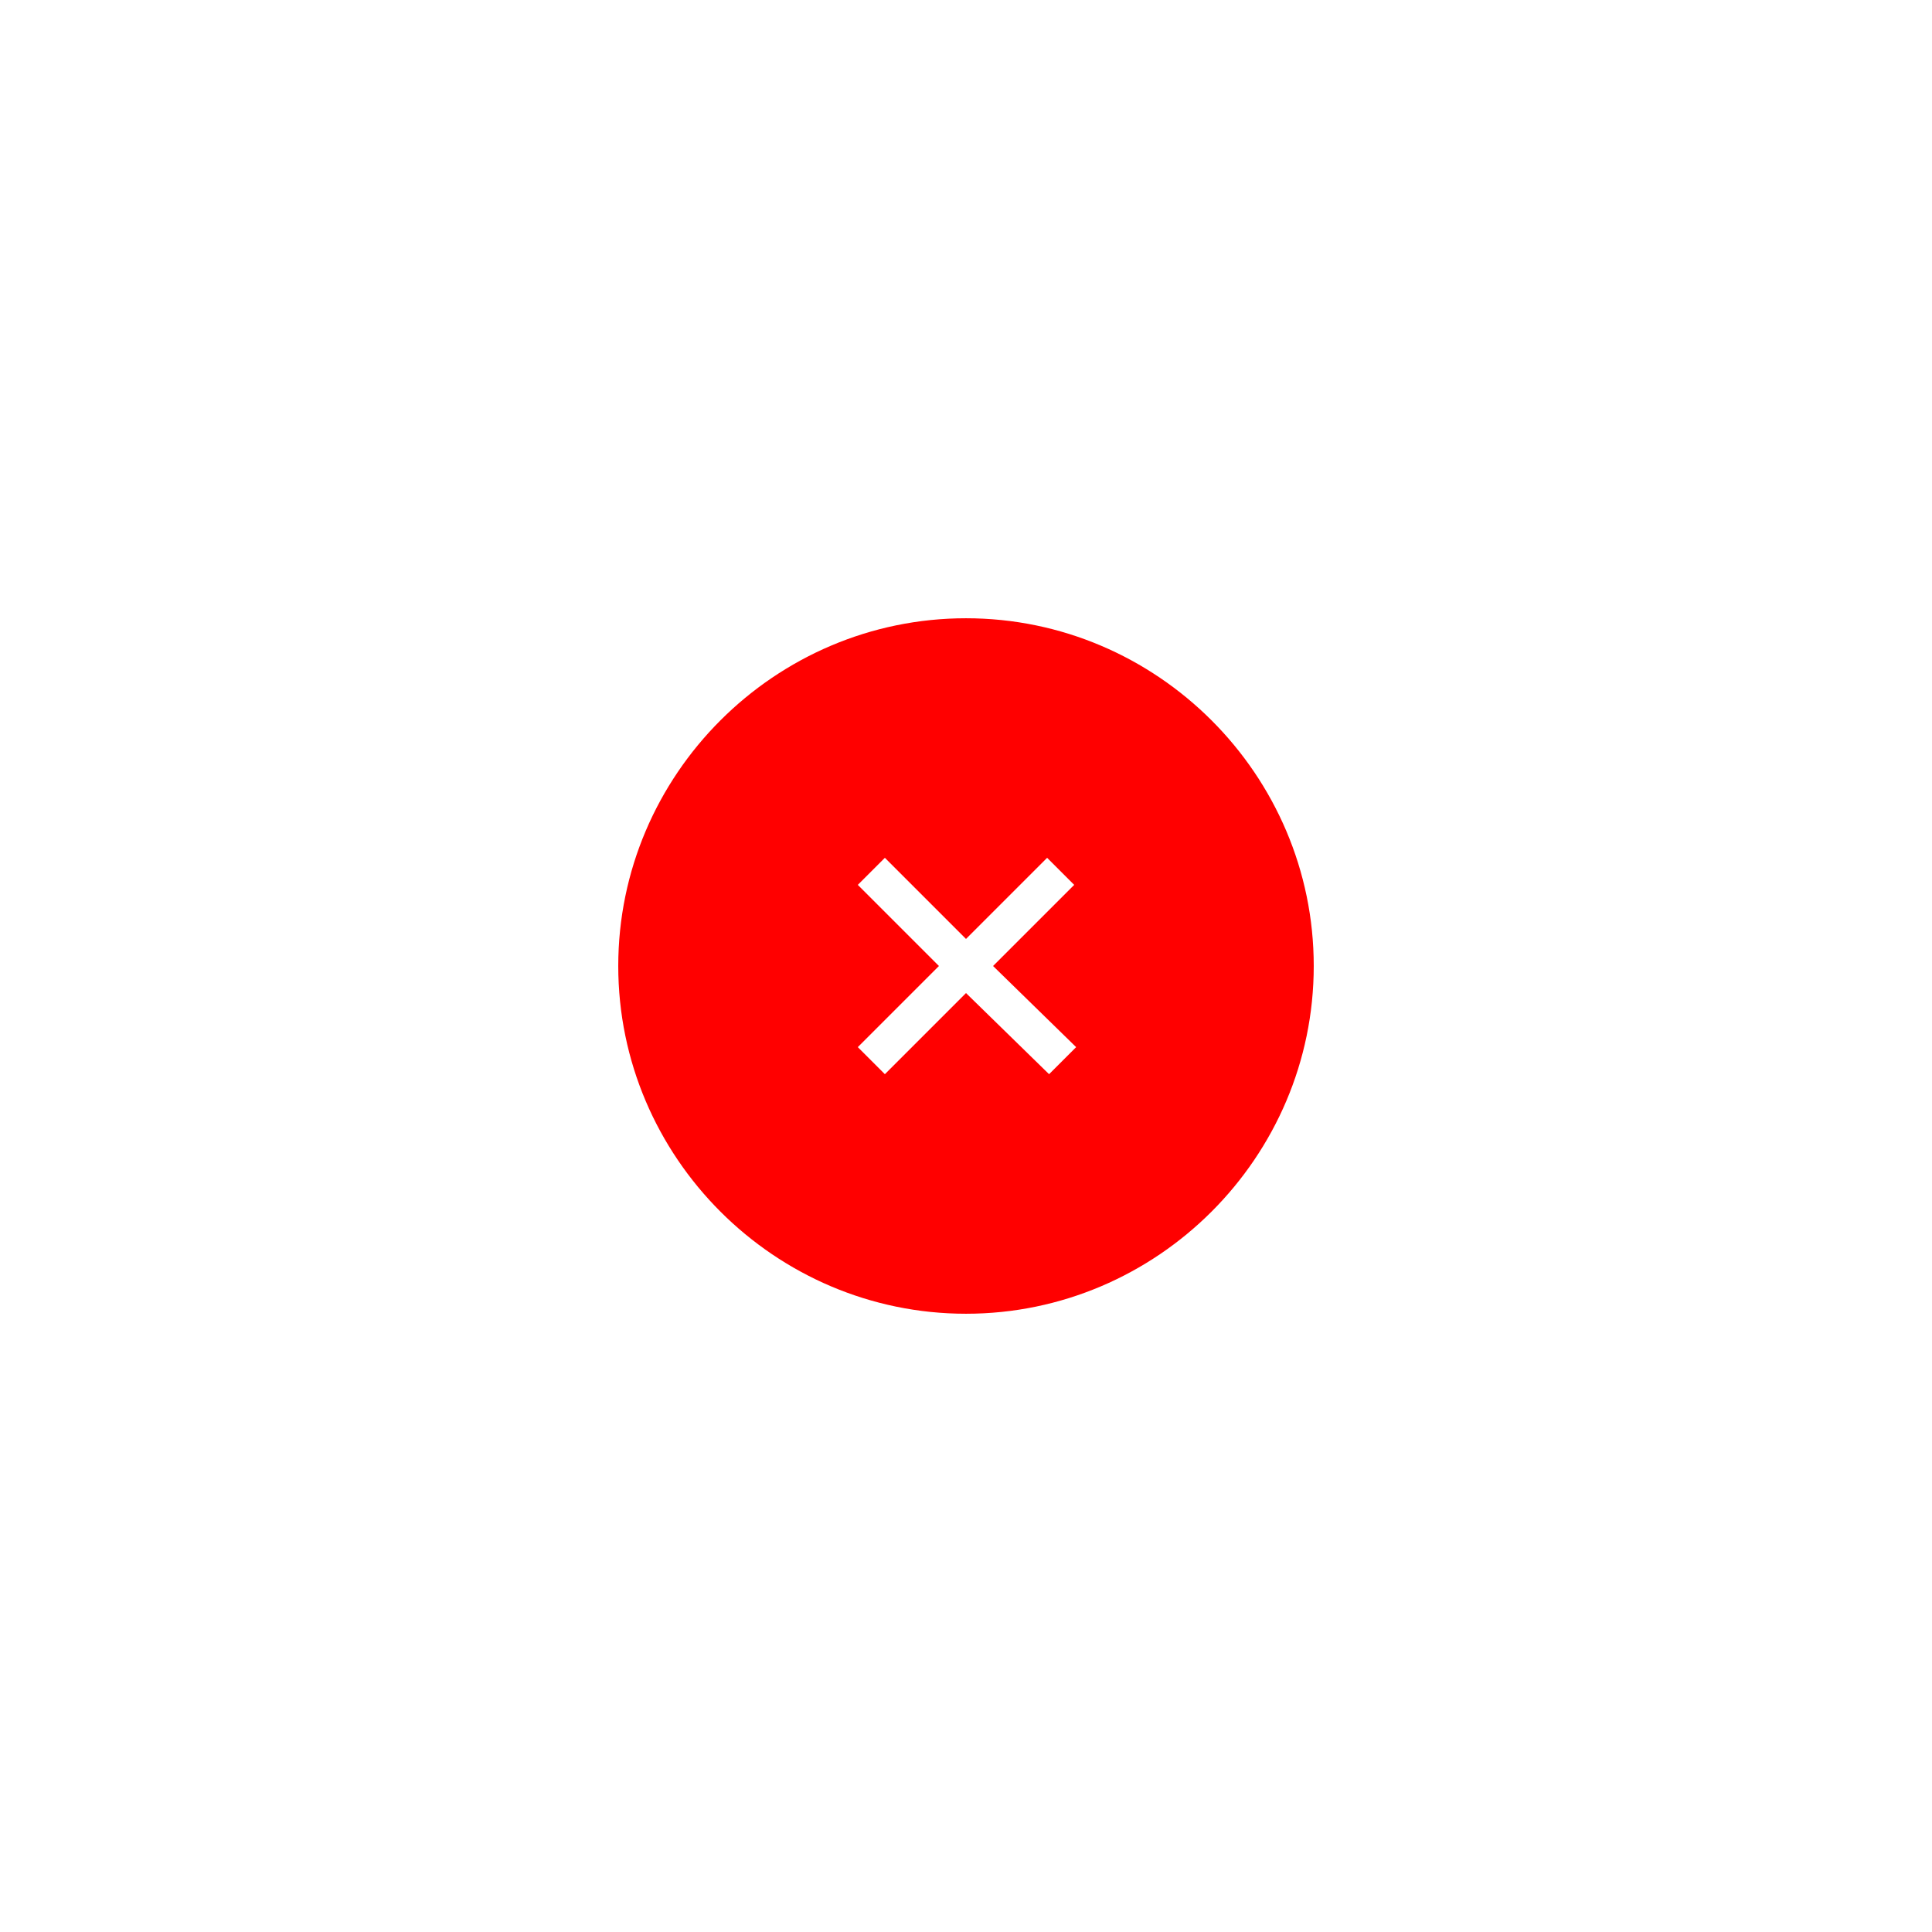 <?xml version="1.0" encoding="UTF-8"?>
<svg width="128pt" height="128pt" version="1.1" viewBox="0 0 128 128" fill="red" xmlns="http://www.w3.org/2000/svg">
 <path d="m64 40.961c-12.672 0-23.039 10.367-23.039 23.039s10.367 23.039 23.039 23.039 23.039-10.367 23.039-23.039-10.367-23.039-23.039-23.039zm7.297 28.414-1.793 1.793-5.504-5.375-5.375 5.375-1.793-1.793 5.375-5.375-5.375-5.375 1.793-1.793 5.375 5.375 5.375-5.375 1.793 1.793-5.375 5.375z"/>
</svg>
